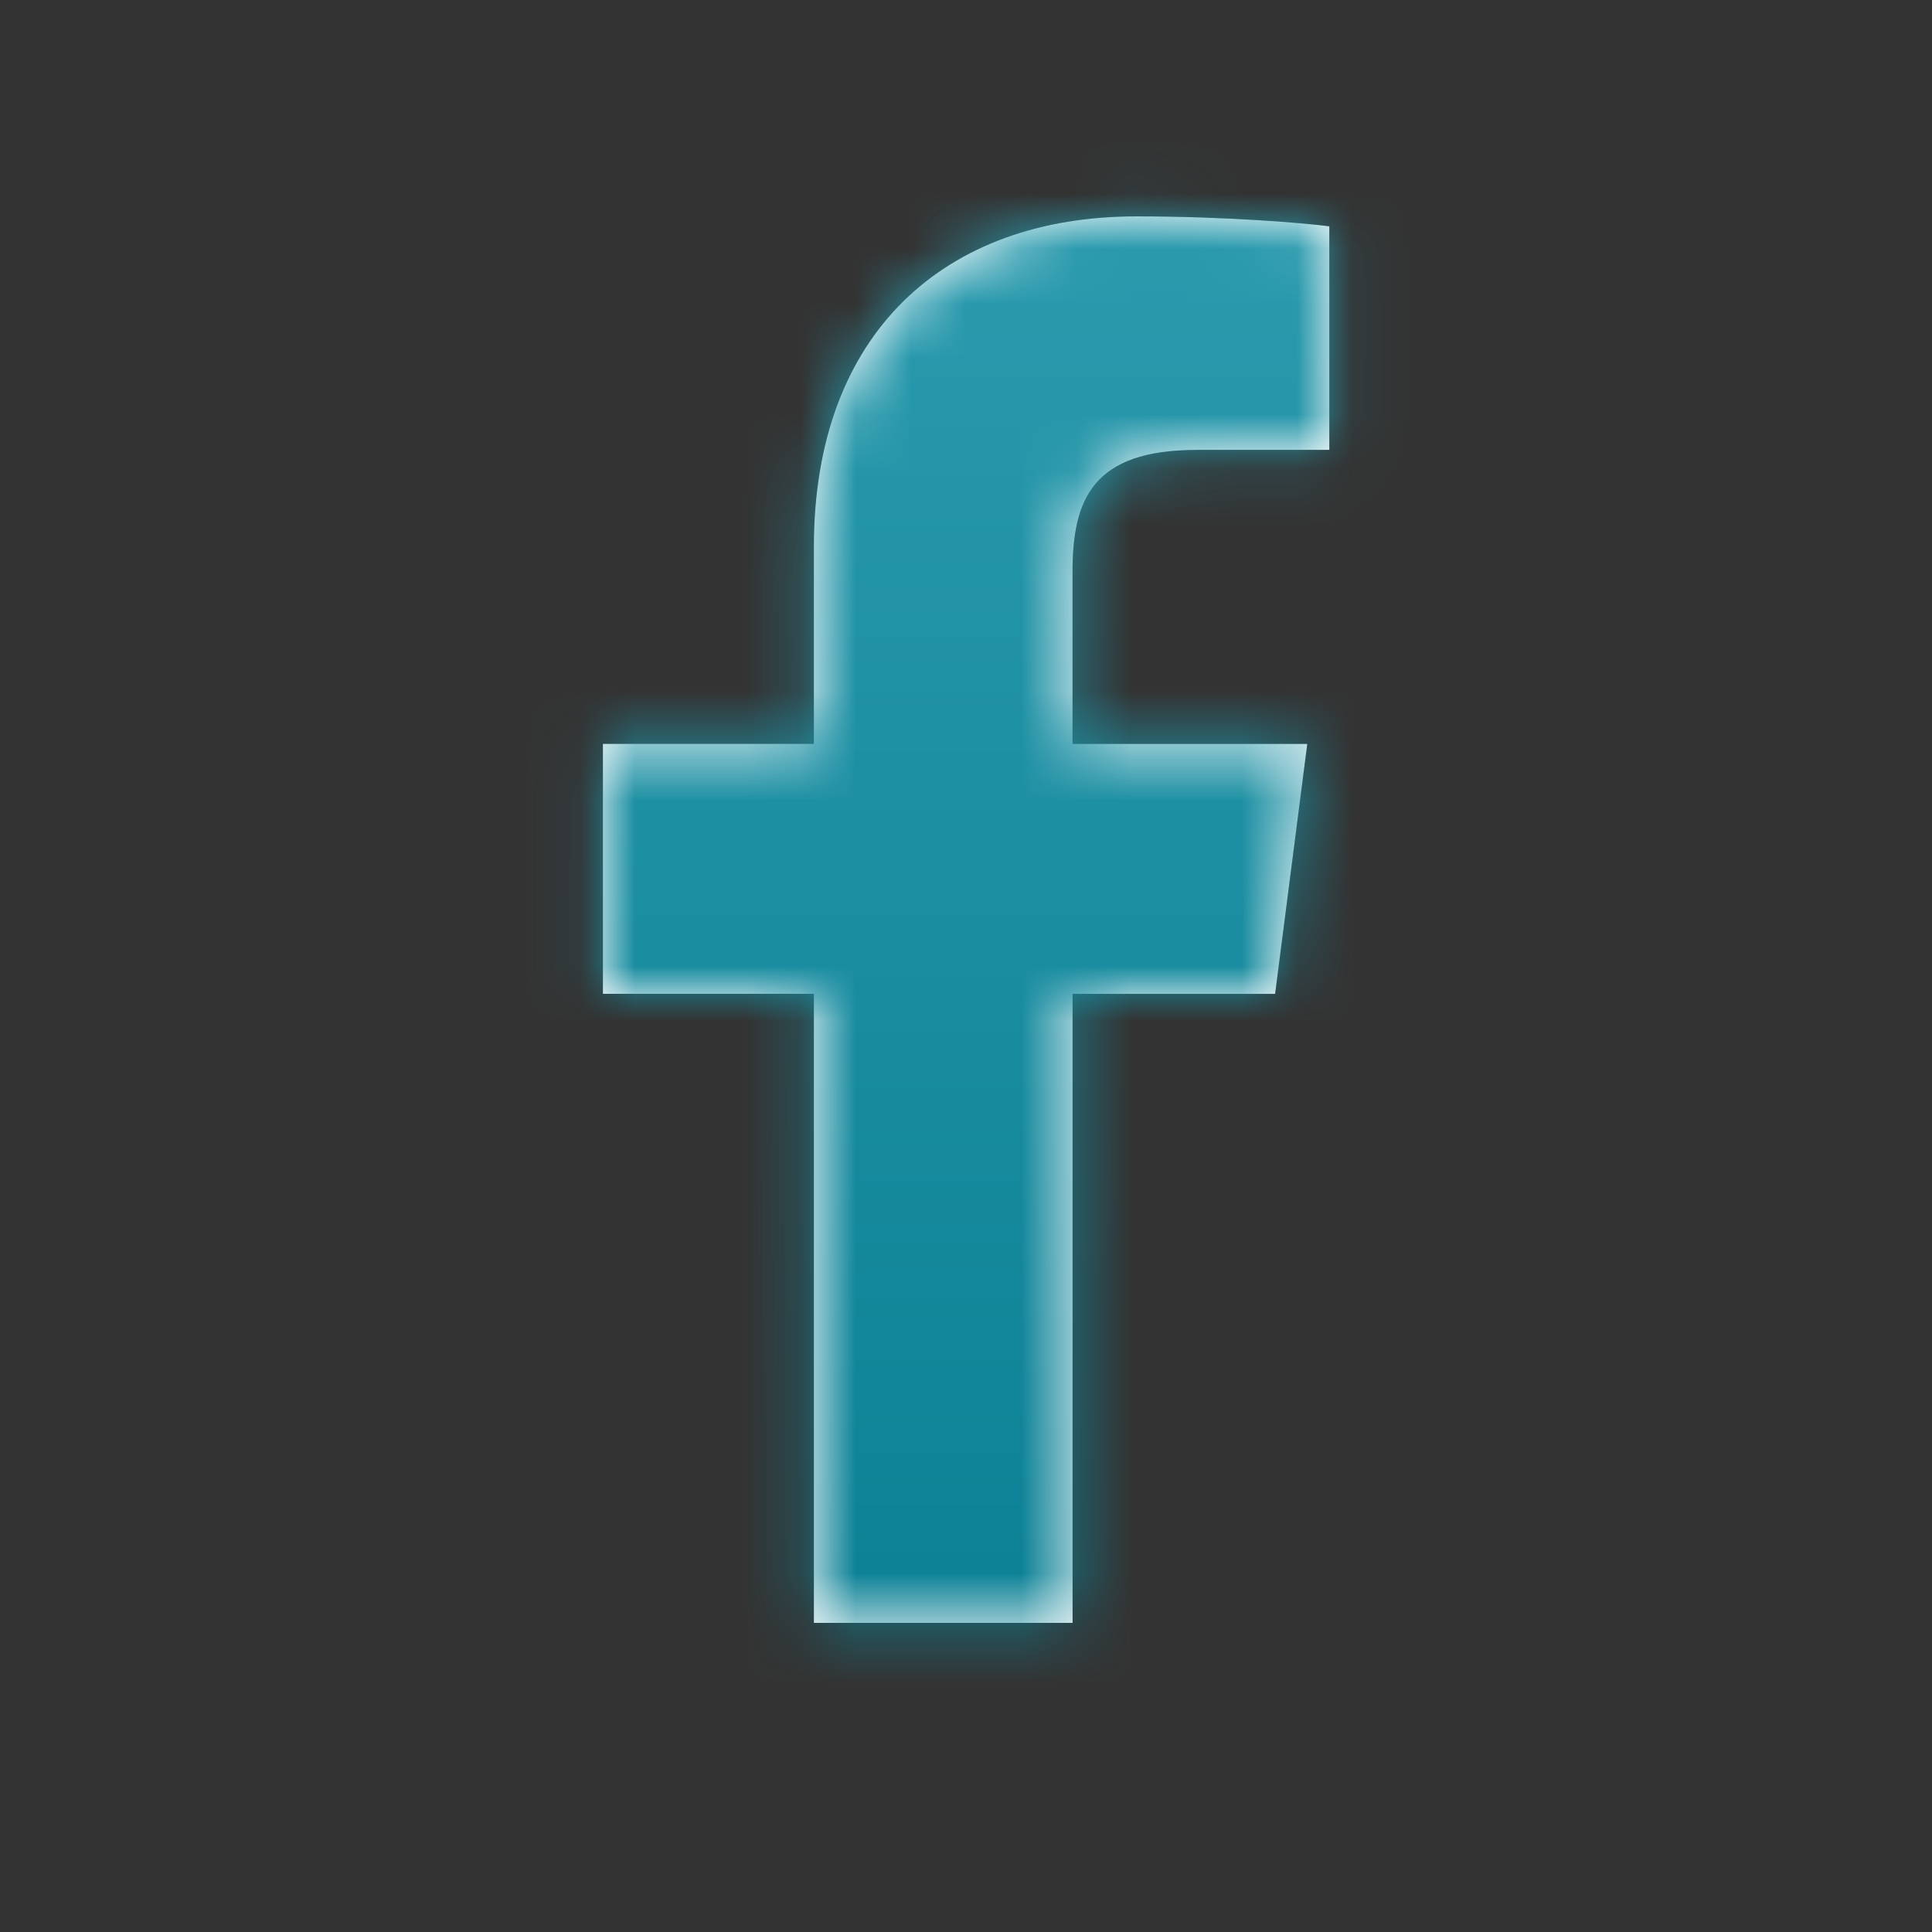 <svg width="35" height="35" fill="none" xmlns="http://www.w3.org/2000/svg"><rect width="100%" height="100%" fill="#333333" stroke="none"/><mask id="path-1-inside-1_402_749" fill="#fff"><path d="M21.68 8.15h2.402V4.1c-.415-.056-1.84-.18-3.5-.18-3.465 0-5.838 2.11-5.838 5.987v3.568h-3.822v4.529h3.822V29.4h4.687V18.005H23.1l.583-4.529H19.43v-3.12c.001-1.31.365-2.205 2.25-2.205z"/></mask><path d="M21.68 8.15h2.402V4.1c-.415-.056-1.84-.18-3.5-.18-3.465 0-5.838 2.11-5.838 5.987v3.568h-3.822v4.529h3.822V29.4h4.687V18.005H23.1l.583-4.529H19.43v-3.12c.001-1.31.365-2.205 2.25-2.205z" fill="#000"/><path d="M21.68 8.15h2.402V4.1c-.415-.056-1.84-.18-3.5-.18-3.465 0-5.838 2.11-5.838 5.987v3.568h-3.822v4.529h3.822V29.4h4.687V18.005H23.1l.583-4.529H19.43v-3.12c.001-1.31.365-2.205 2.25-2.205z" fill="#fff"/><path d="M24.082 8.15v21.334h21.333V8.151H24.082zm0-4.05h21.333v-18.681l-18.517-2.466-2.816 21.146zm-9.338 9.375v21.333h21.334V13.475H14.744zm-3.822 0V-7.858h-21.334v21.333h21.334zm0 4.529h-21.334v21.333h21.334V18.004zm3.822 0h21.334V-3.329H14.744v21.333zm0 11.396H-6.588v21.333h21.334V29.4zm4.687 0v21.333h21.334V29.4H19.43zm0-11.395V-3.328H-1.902v21.333h21.333zm3.668 0v21.333h18.766l2.393-18.613-21.159-2.72zm.583-4.529l21.159 2.72 3.092-24.053H23.682v21.333zm-4.252 0H-1.903v21.333H19.43V13.476zm0-3.12l-21.333-.018v.018H19.43zm2.25 19.128h2.402v-42.667h-2.403v42.667zM45.414 8.151V4.099H2.75v4.052h42.666zM26.898-17.047c-1.474-.197-3.851-.366-6.316-.366v42.666a15.3 15.3 0 011.119.044l-.069-.007a13.803 13.803 0 01-.367-.044l5.633-42.293zm-6.316-.366c-6.048 0-13.345 1.912-19.197 7.683C-4.54-3.89-6.59 3.543-6.59 9.907h42.667c0 2.485-.863 6.924-4.735 10.742-3.799 3.747-8.178 4.604-10.761 4.604v-42.666zm-27.17 27.32v3.568h42.666V9.907H-6.59zM14.744-7.858h-3.823v42.666h3.822V-7.858zm-25.157 21.333v4.529h42.667v-4.53h-42.667zm21.334 25.862h3.822V-3.329h-3.822v42.666zm-17.51-21.333V29.4h42.666V18.004H-6.59zm21.333 32.73h4.686V8.066h-4.687v42.666zM40.764 29.4V18.005H-1.902V29.4h42.667zM19.43 39.338h3.67V-3.328h-3.668v42.666zm24.827-18.613l.583-4.529-42.319-5.44-.582 4.529 42.319 5.44zM23.682-7.857H19.43v42.666h4.252V-7.857zm17.082 21.333v-3.12H-1.904v3.12h42.666zm0-3.102c0 .261.223 6.41-4.602 12.135-5.516 6.546-12.575 6.975-14.483 6.975v-42.667c-3.791 0-11.975.877-18.144 8.199-5.478 6.5-5.437 13.751-5.438 15.322l42.666.036z" fill="url(#paint0_linear_402_749)" mask="url(#path-1-inside-1_402_749)"/><defs><linearGradient id="paint0_linear_402_749" x1="16.314" y1="3.92" x2="16.314" y2="29.4" gradientUnits="userSpaceOnUse"><stop offset="0" stop-color="#2A9AAD"/><stop offset="1" stop-color="#0C8195"/></linearGradient></defs></svg>
